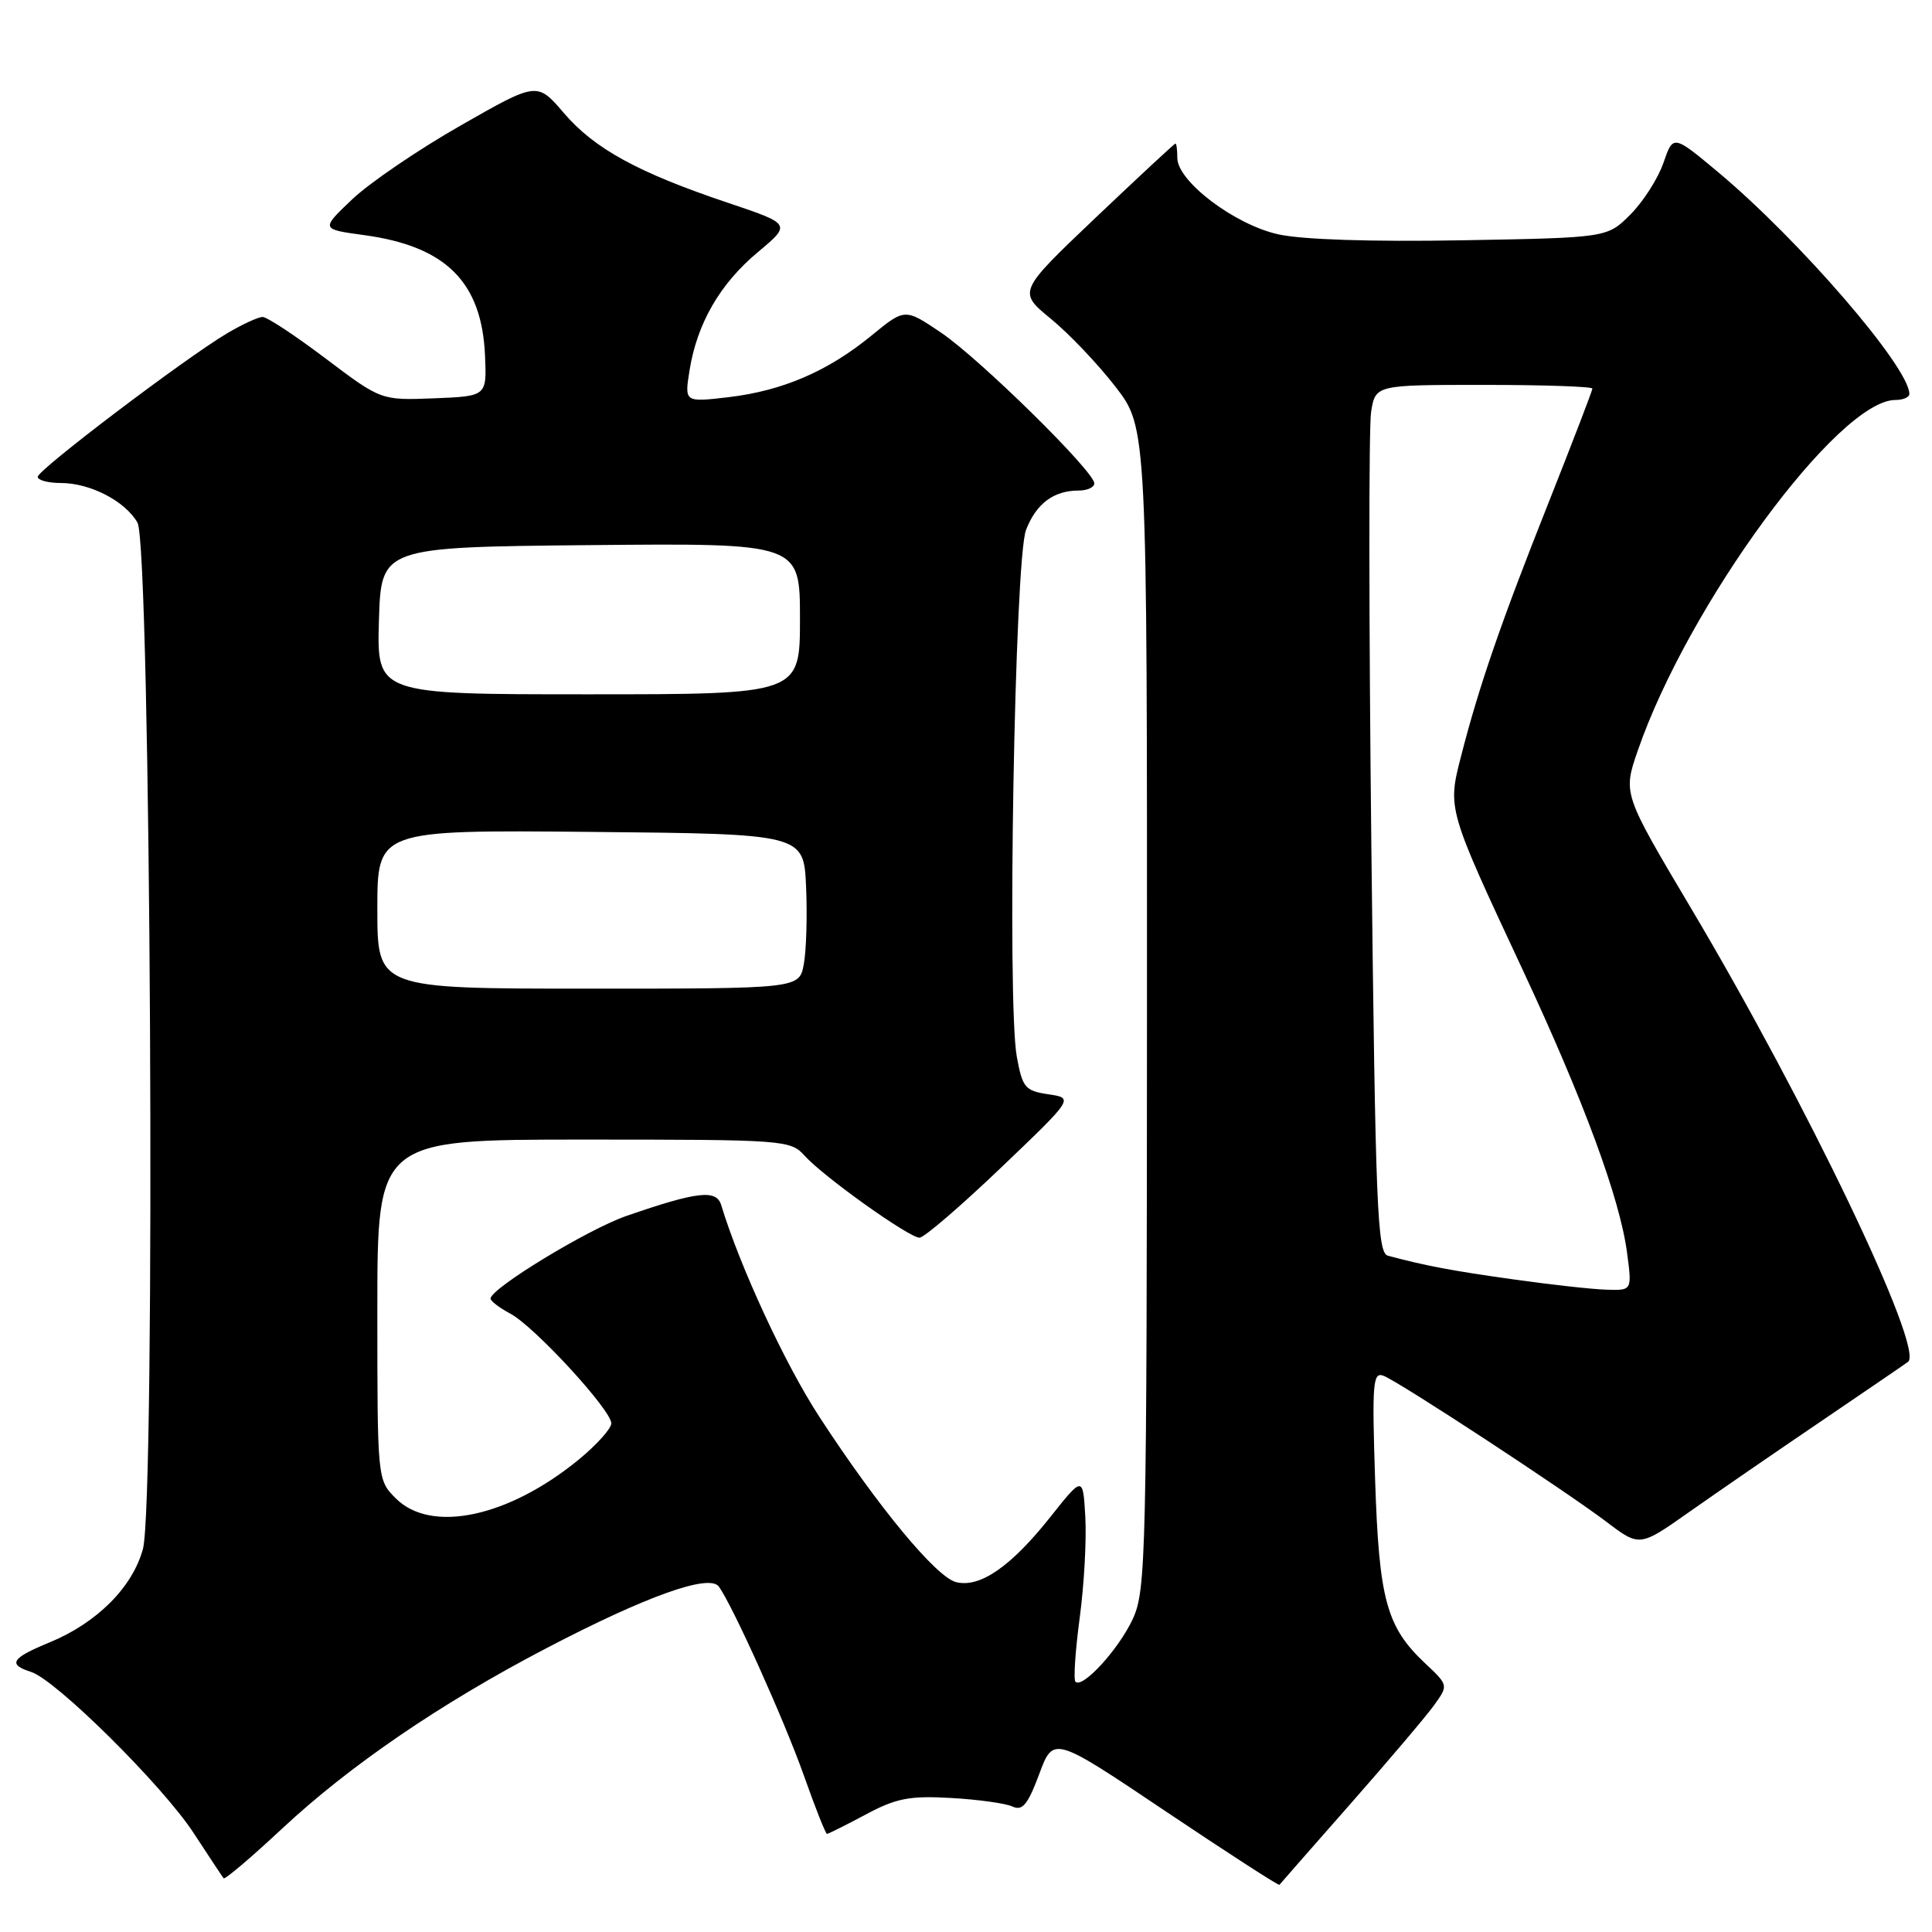 <?xml version="1.0" encoding="UTF-8" standalone="no"?>
<!DOCTYPE svg PUBLIC "-//W3C//DTD SVG 1.1//EN" "http://www.w3.org/Graphics/SVG/1.1/DTD/svg11.dtd" >
<svg xmlns="http://www.w3.org/2000/svg" xmlns:xlink="http://www.w3.org/1999/xlink" version="1.1" viewBox="0 0 256 256">
 <g >
 <path fill="currentColor"
d=" M 178.96 239.00 C 184.05 233.22 189.04 227.33 190.06 225.90 C 191.92 223.30 191.92 223.30 188.84 220.40 C 183.71 215.58 182.73 211.97 182.21 196.09 C 181.79 183.22 181.91 181.75 183.33 182.30 C 185.41 183.10 207.26 197.42 212.88 201.66 C 217.26 204.98 217.26 204.98 223.88 200.31 C 227.52 197.75 235.45 192.29 241.50 188.19 C 247.55 184.08 252.65 180.60 252.84 180.44 C 254.96 178.65 239.40 146.14 224.06 120.33 C 215.05 105.16 215.05 105.16 217.00 99.50 C 223.66 80.15 243.60 53.00 251.15 53.00 C 252.17 53.00 253.00 52.64 253.00 52.20 C 253.00 48.68 238.45 31.82 227.60 22.76 C 221.70 17.84 221.70 17.84 220.41 21.59 C 219.70 23.65 217.73 26.73 216.04 28.42 C 212.97 31.50 212.97 31.50 193.73 31.84 C 181.77 32.05 172.57 31.76 169.38 31.05 C 163.59 29.77 156.00 24.02 156.00 20.92 C 156.00 19.86 155.89 19.01 155.75 19.02 C 155.61 19.03 150.86 23.45 145.18 28.84 C 134.87 38.65 134.87 38.65 139.24 42.24 C 141.65 44.21 145.51 48.27 147.81 51.25 C 152.00 56.68 152.00 56.68 151.98 133.59 C 151.96 206.23 151.85 210.72 150.11 214.50 C 148.26 218.51 143.45 223.78 142.50 222.84 C 142.23 222.56 142.48 218.77 143.06 214.42 C 143.65 210.06 143.98 204.04 143.81 201.03 C 143.50 195.56 143.50 195.56 139.16 201.03 C 133.95 207.59 129.84 210.43 126.69 209.64 C 124.04 208.97 116.35 199.68 108.56 187.72 C 104.03 180.77 98.04 167.85 95.56 159.67 C 94.92 157.58 92.40 157.87 83.00 161.12 C 77.90 162.88 65.00 170.73 65.00 172.07 C 65.00 172.40 66.19 173.30 67.63 174.07 C 70.83 175.78 81.00 186.84 81.00 188.60 C 81.00 189.30 79.06 191.45 76.69 193.40 C 67.36 201.05 57.13 203.22 52.45 198.55 C 50.00 196.09 50.00 196.09 50.00 173.55 C 50.00 151.00 50.00 151.00 77.35 151.00 C 103.93 151.00 104.74 151.06 106.60 153.12 C 109.09 155.90 120.45 164.00 121.84 164.00 C 122.44 164.00 127.28 159.84 132.61 154.75 C 142.29 145.50 142.29 145.50 138.92 145.00 C 135.83 144.54 135.48 144.13 134.73 140.00 C 133.42 132.85 134.45 74.12 135.95 70.23 C 137.30 66.73 139.61 65.00 142.93 65.00 C 144.07 65.00 145.00 64.57 145.00 64.05 C 145.00 62.47 129.84 47.56 124.70 44.08 C 119.90 40.84 119.90 40.84 115.48 44.46 C 109.70 49.20 103.70 51.78 96.52 52.63 C 90.69 53.31 90.69 53.31 91.37 49.06 C 92.37 42.85 95.40 37.60 100.42 33.41 C 104.86 29.70 104.86 29.70 96.42 26.86 C 84.52 22.86 78.76 19.71 74.70 14.96 C 71.17 10.84 71.17 10.84 61.02 16.64 C 55.44 19.82 48.98 24.22 46.68 26.40 C 42.50 30.37 42.50 30.37 48.22 31.15 C 59.09 32.62 63.86 37.37 64.27 47.16 C 64.50 52.50 64.50 52.50 57.50 52.78 C 50.50 53.05 50.50 53.05 43.18 47.53 C 39.16 44.49 35.39 42.00 34.80 42.00 C 34.22 42.00 32.11 42.97 30.12 44.15 C 24.48 47.50 5.00 62.26 5.00 63.18 C 5.00 63.63 6.37 64.00 8.05 64.00 C 11.95 64.00 16.58 66.39 18.22 69.26 C 19.98 72.33 20.64 198.90 18.94 205.24 C 17.57 210.31 12.85 215.04 6.56 217.63 C 1.50 219.71 0.98 220.54 4.12 221.54 C 7.41 222.58 21.53 236.57 25.64 242.86 C 27.67 245.96 29.46 248.67 29.63 248.88 C 29.79 249.09 33.27 246.14 37.36 242.32 C 46.35 233.93 58.37 225.72 72.37 218.41 C 85.66 211.47 94.02 208.49 95.26 210.24 C 97.16 212.92 103.90 227.90 106.52 235.27 C 108.02 239.52 109.40 243.00 109.58 243.00 C 109.75 243.00 112.06 241.85 114.70 240.44 C 118.75 238.27 120.51 237.93 126.00 238.24 C 129.57 238.44 133.24 238.95 134.15 239.37 C 135.48 239.99 136.18 239.14 137.70 235.08 C 139.58 230.02 139.58 230.02 154.46 240.01 C 162.64 245.50 169.42 249.88 169.53 249.75 C 169.63 249.61 173.88 244.78 178.96 239.00 Z  M 200.50 169.52 C 192.41 168.39 188.93 167.73 183.91 166.39 C 182.49 166.01 182.26 160.15 181.71 112.05 C 181.38 82.40 181.36 56.53 181.68 54.57 C 182.26 51.00 182.26 51.00 196.63 51.00 C 204.53 51.00 211.00 51.22 211.00 51.49 C 211.00 51.75 208.36 58.62 205.14 66.74 C 198.90 82.44 195.96 90.95 193.58 100.27 C 191.80 107.20 191.80 107.19 201.76 128.50 C 209.84 145.80 214.64 158.79 215.59 165.97 C 216.26 171.00 216.26 171.00 212.88 170.89 C 211.02 170.84 205.45 170.22 200.50 169.52 Z  M 50.00 120.48 C 50.00 109.97 50.00 109.97 78.25 110.23 C 106.50 110.50 106.50 110.50 106.81 117.50 C 106.98 121.35 106.84 125.96 106.51 127.75 C 105.91 131.00 105.91 131.00 77.95 131.00 C 50.00 131.00 50.00 131.00 50.00 120.48 Z  M 50.21 82.25 C 50.50 72.50 50.50 72.50 78.25 72.23 C 106.00 71.97 106.00 71.97 106.00 81.98 C 106.00 92.00 106.00 92.00 77.96 92.00 C 49.93 92.00 49.93 92.00 50.21 82.25 Z "/>
</g>
</svg>